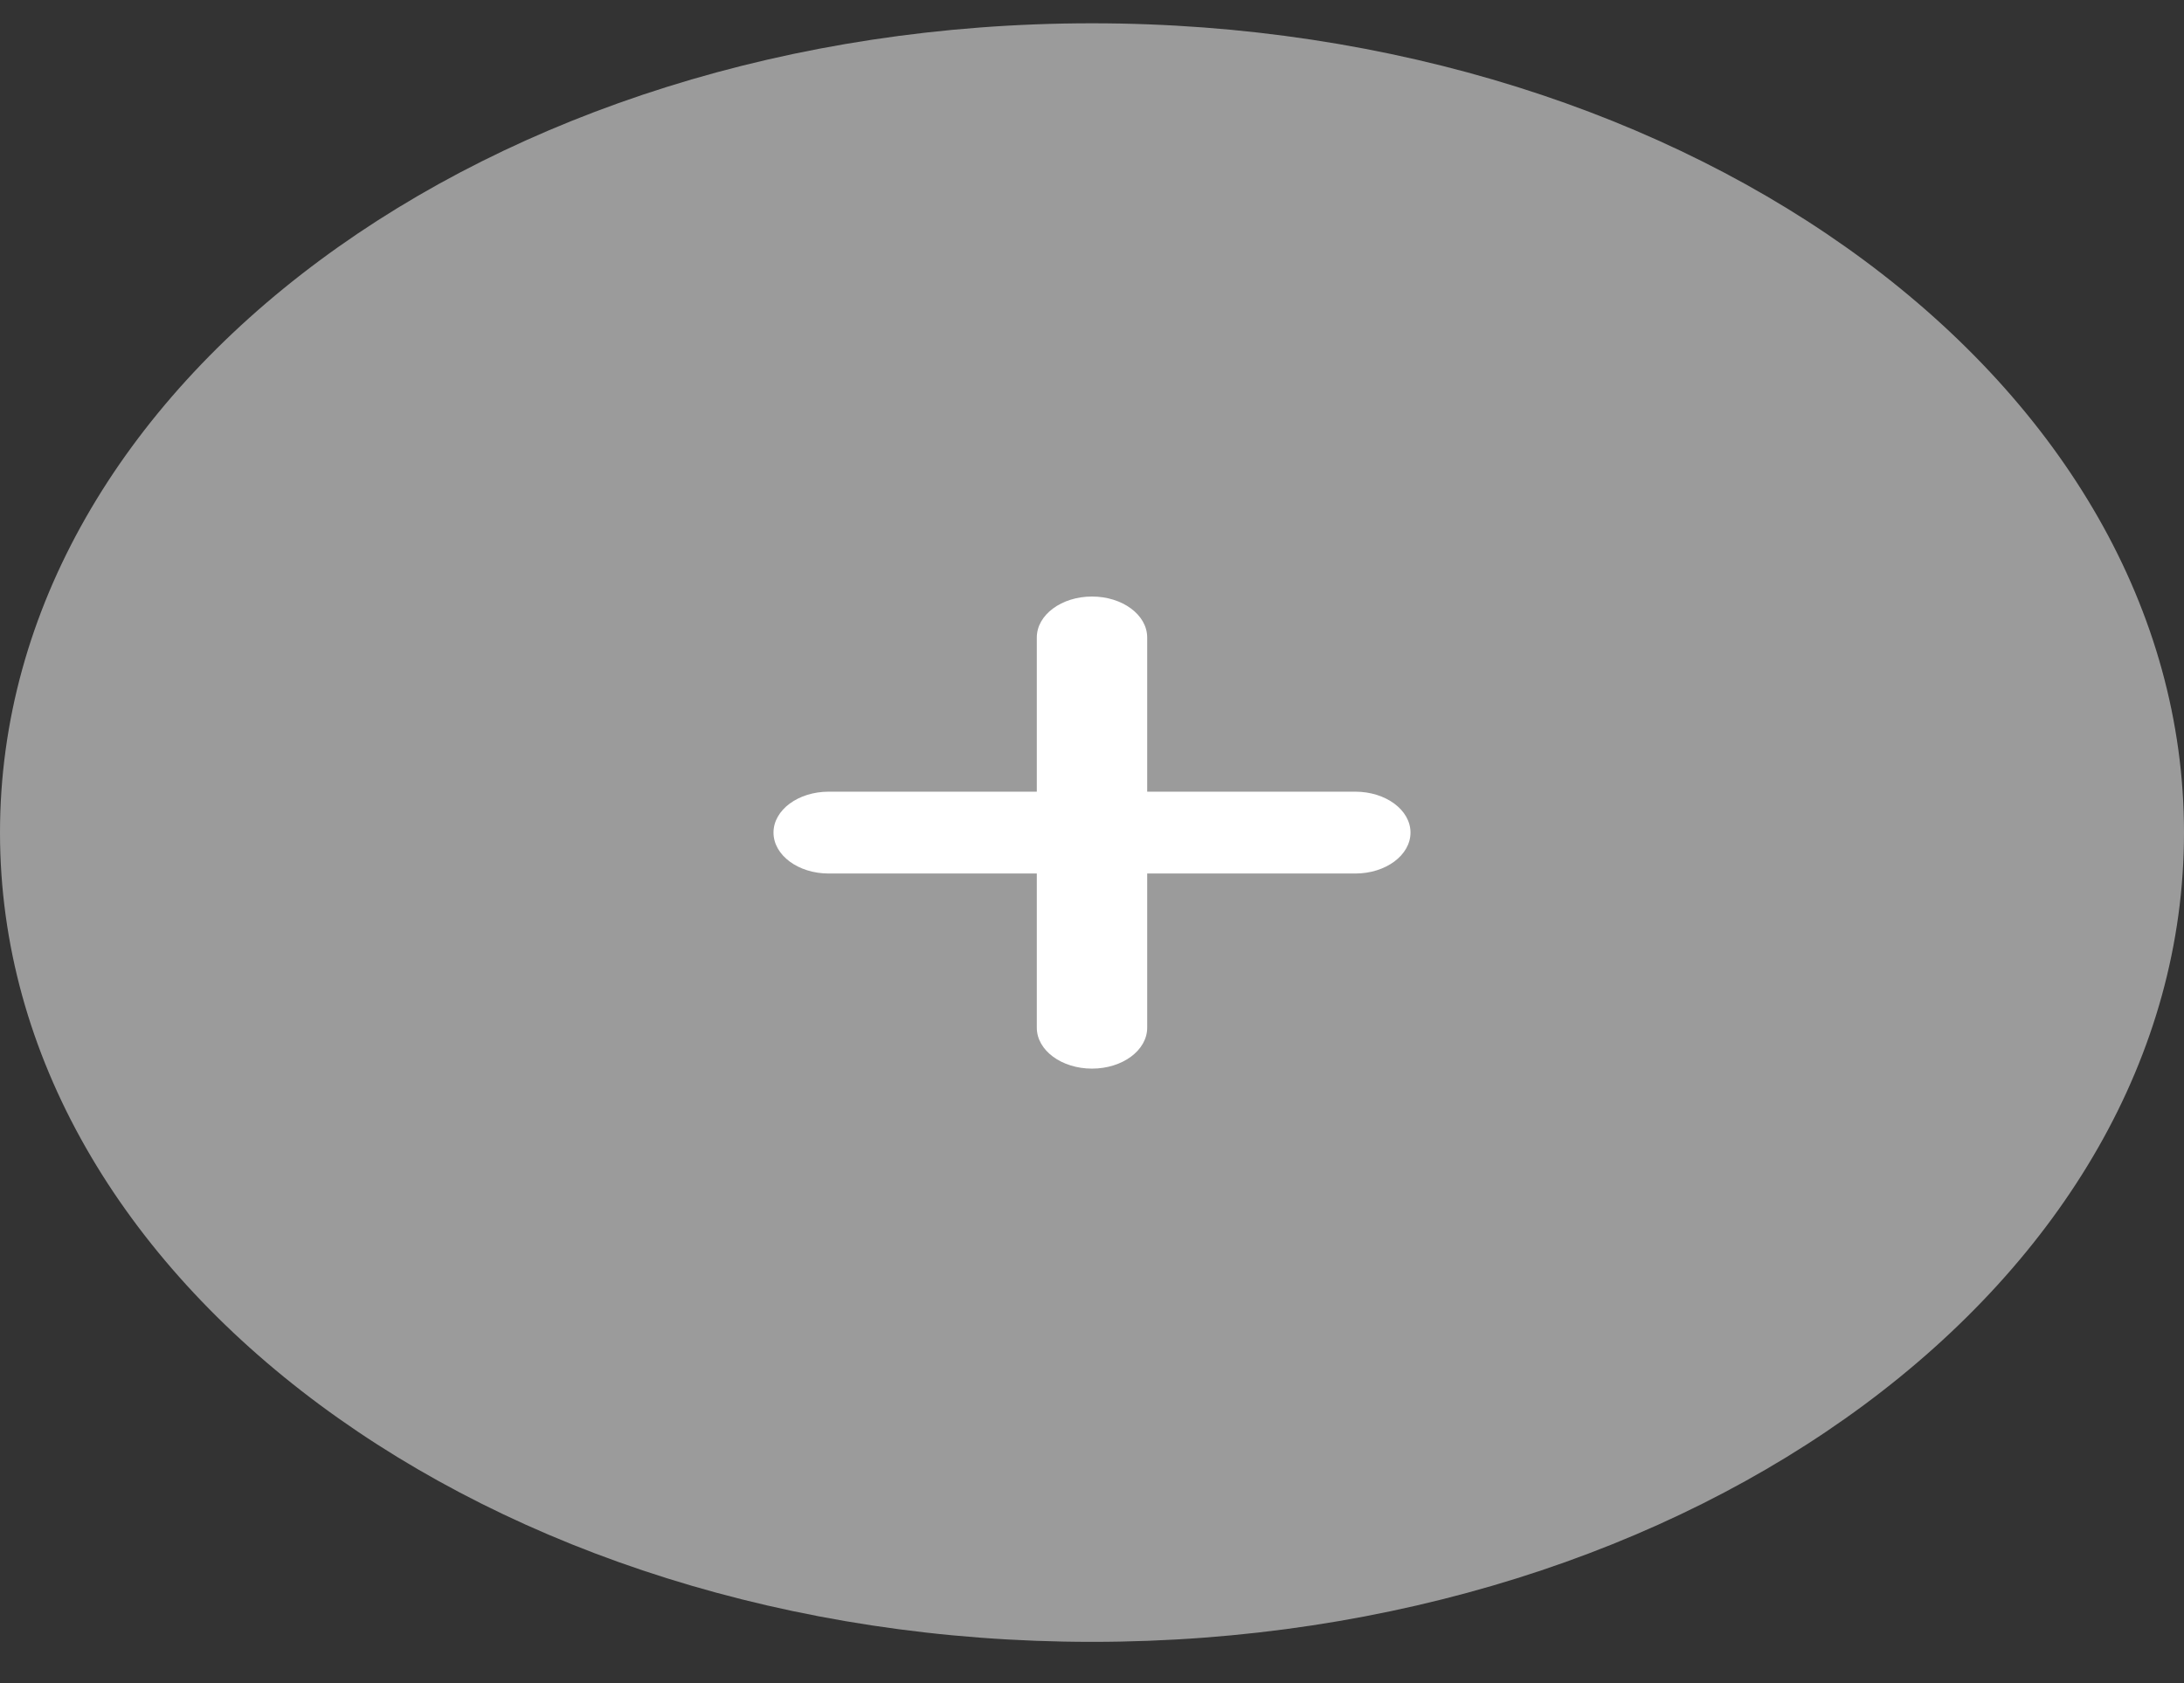 <svg width="48" height="37" viewBox="0 0 48 37" fill="none" xmlns="http://www.w3.org/2000/svg">
<rect x="0" y="0" width="48" height="37" fill="#333333" stroke="none"/>
<g clip-path="url(#clip0_18_2591)">
<path d="M0 18.303C0 8.478 10.745 0.512 24 0.512C37.255 0.512 48 8.478 48 18.303C48 28.129 37.255 36.094 24 36.094C10.745 36.094 0 28.129 0 18.303Z" fill="#9B9B9B"/>
<path fill-rule="evenodd" clip-rule="evenodd" d="M25.213 14.014C25.213 13.517 24.67 13.114 24 13.114C23.33 13.114 22.787 13.517 22.787 14.014V17.404H18.213C17.543 17.404 17 17.806 17 18.303C17 18.8 17.543 19.203 18.213 19.203H22.787V22.593C22.787 23.09 23.33 23.492 24 23.492C24.67 23.492 25.213 23.09 25.213 22.593V19.203H29.787C30.457 19.203 31 18.8 31 18.303C31 17.806 30.457 17.404 29.787 17.404H25.213V14.014Z" fill="white"/>
</g>
<defs>
<clipPath id="clip0_18_2591">
<rect width="48" height="35.582" fill="white" transform="translate(0 0.512)"/>
</clipPath>
</defs>
</svg>
